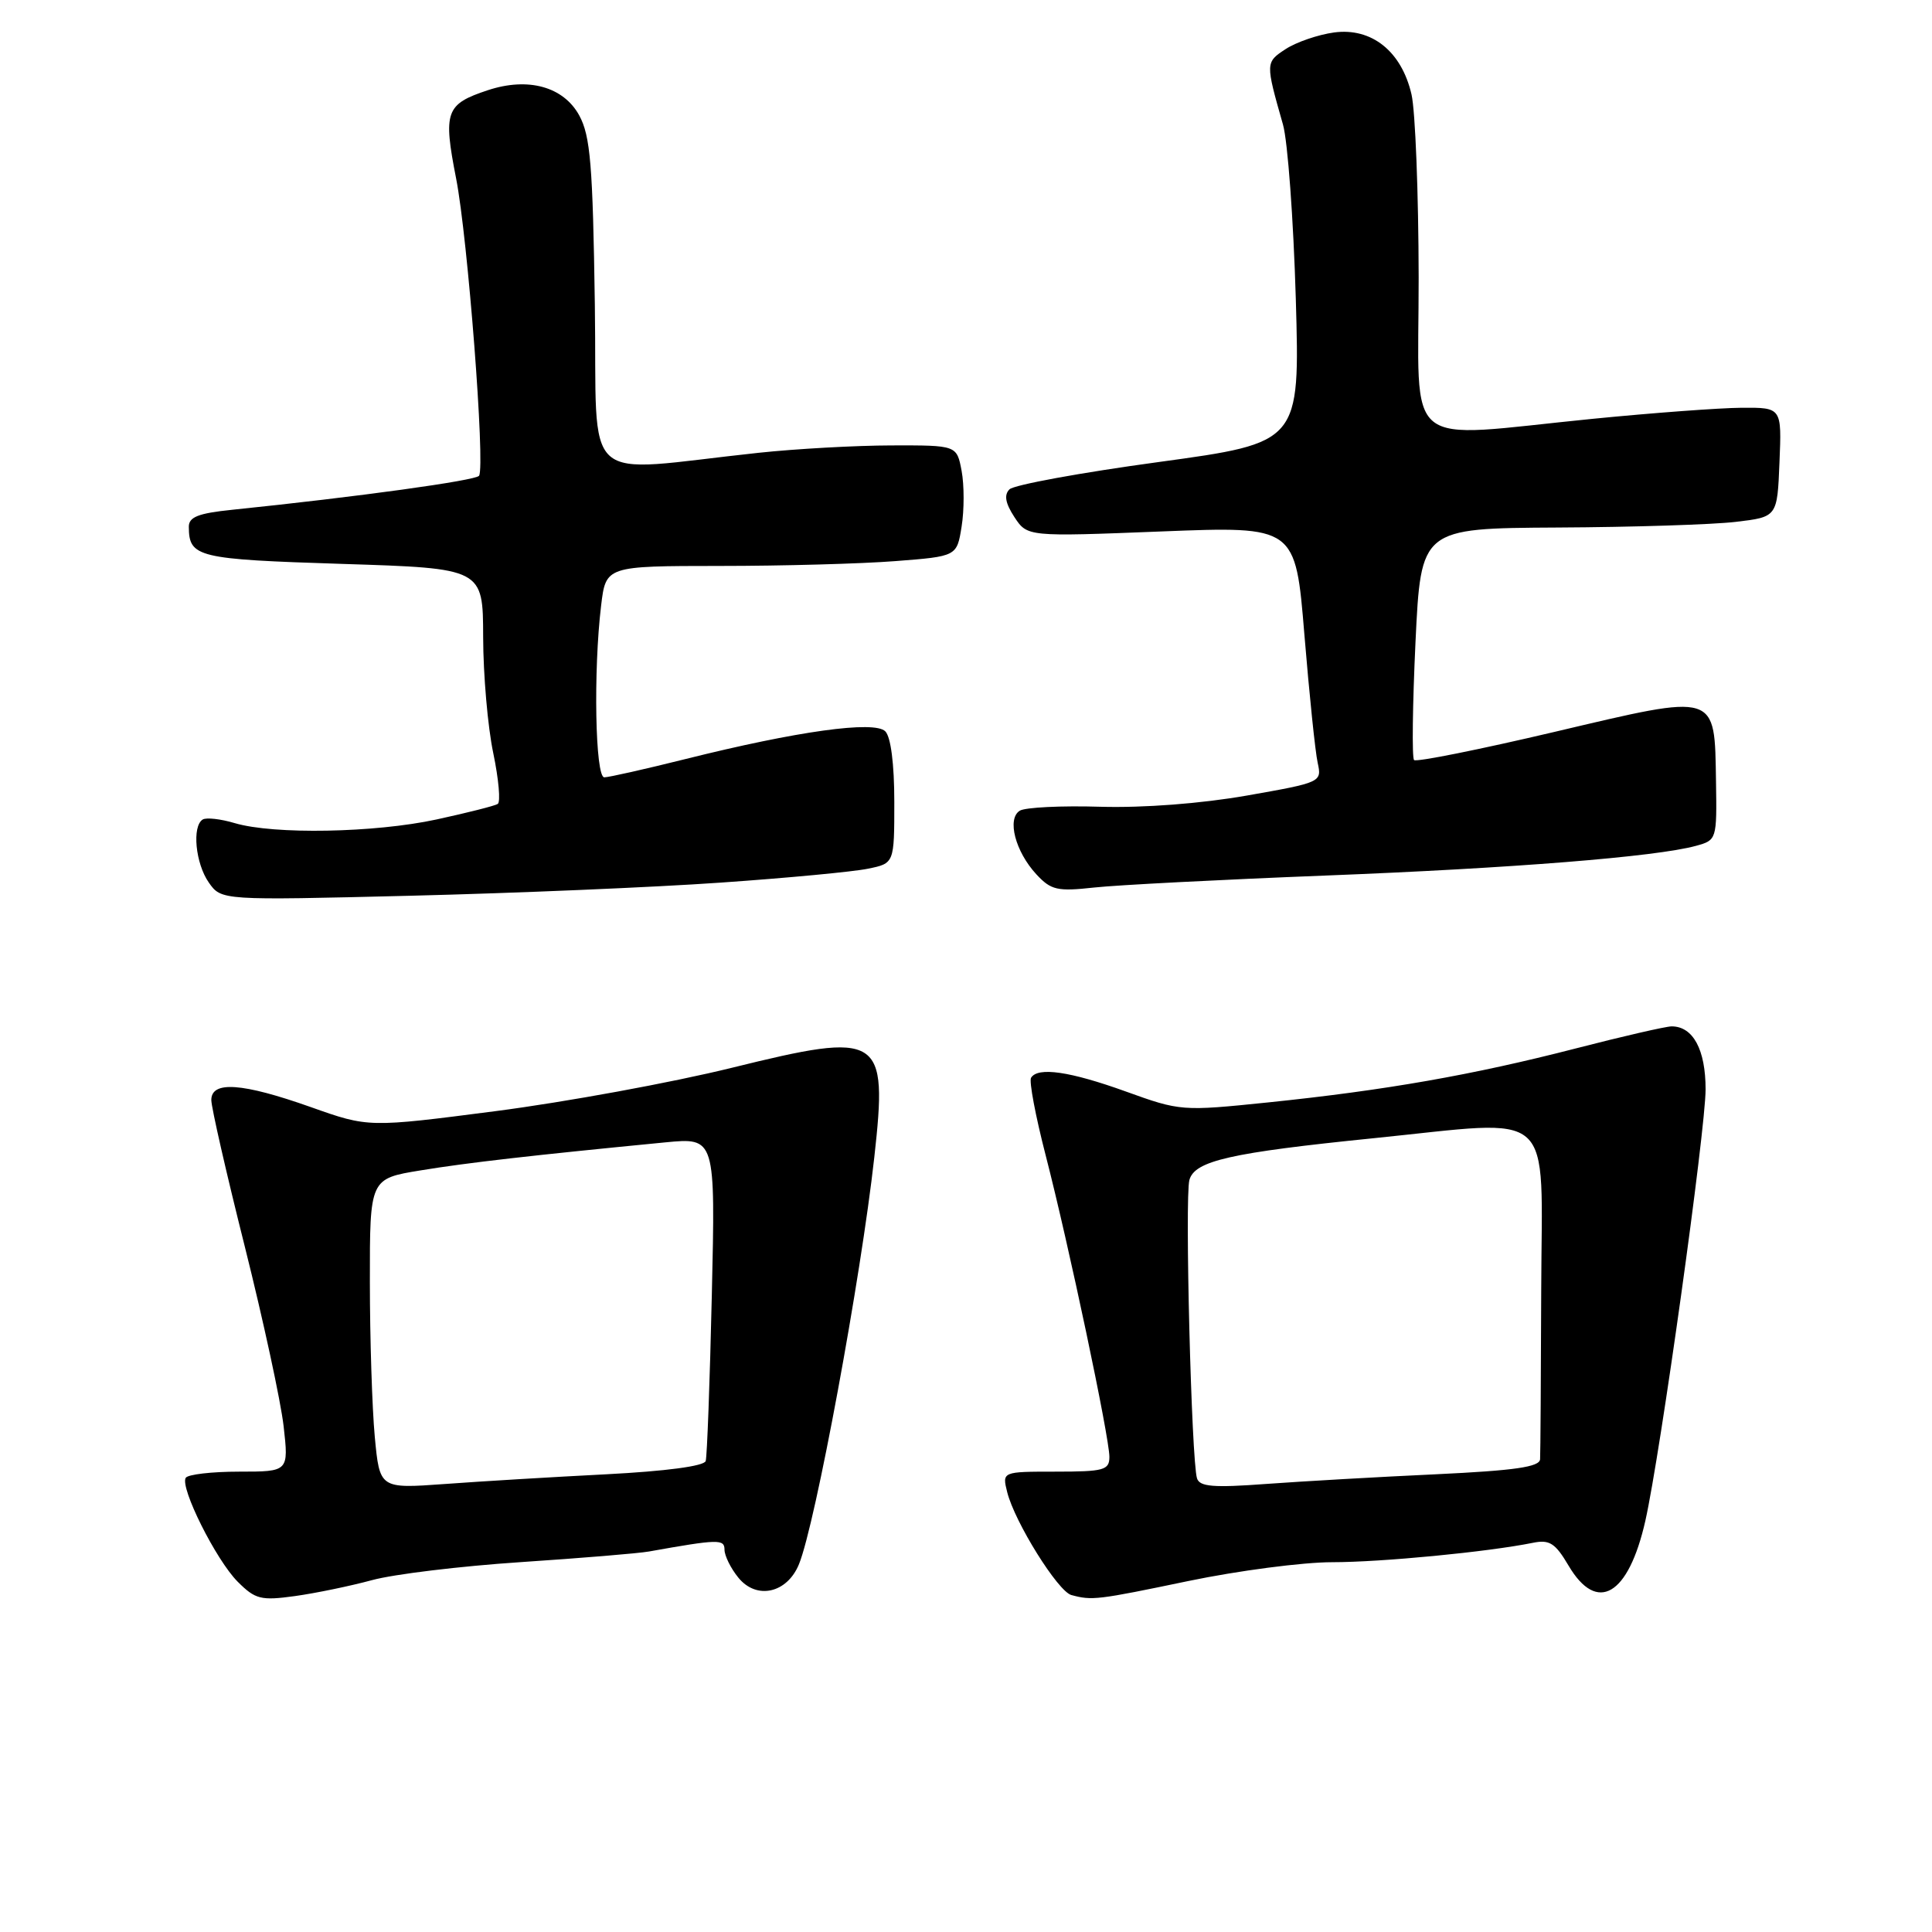 <?xml version="1.0" encoding="UTF-8" standalone="no"?>
<!DOCTYPE svg PUBLIC "-//W3C//DTD SVG 1.1//EN" "http://www.w3.org/Graphics/SVG/1.1/DTD/svg11.dtd" >
<svg xmlns="http://www.w3.org/2000/svg" xmlns:xlink="http://www.w3.org/1999/xlink" version="1.1" viewBox="0 0 256 256">
 <g >
 <path fill="currentColor"
d=" M 49.28 209.38 C 52.15 208.59 61.02 207.52 69.00 206.99 C 76.97 206.46 84.62 205.83 86.00 205.58 C 95.18 203.94 96.00 203.92 96.00 205.34 C 96.00 206.13 96.82 207.80 97.83 209.04 C 100.24 212.02 104.30 211.12 105.87 207.26 C 108.05 201.92 114.07 169.36 115.85 153.34 C 117.65 137.14 116.79 136.60 97.00 141.48 C 89.02 143.45 74.92 146.03 65.67 147.23 C 48.83 149.41 48.83 149.41 41.17 146.69 C 32.10 143.48 28.00 143.19 28.00 145.76 C 28.00 146.73 30.00 155.49 32.45 165.23 C 34.89 174.97 37.20 185.66 37.58 188.97 C 38.26 195.00 38.26 195.00 31.69 195.00 C 28.07 195.00 24.89 195.37 24.61 195.82 C 23.82 197.10 28.63 206.72 31.50 209.59 C 33.83 211.92 34.57 212.11 39.07 211.49 C 41.81 211.11 46.40 210.16 49.28 209.38 Z  M 157.48 209.49 C 164.07 208.12 172.63 207.00 176.50 207.00 C 183.08 207.00 197.14 205.64 203.12 204.43 C 205.32 203.98 206.08 204.47 207.84 207.45 C 211.62 213.86 215.78 211.43 218.02 201.50 C 220.00 192.71 226.00 149.72 226.00 144.34 C 226.00 139.08 224.34 136.00 221.50 136.00 C 220.75 136.00 215.00 137.32 208.73 138.94 C 195.14 142.44 183.60 144.47 167.99 146.08 C 156.62 147.25 156.38 147.23 149.18 144.63 C 141.77 141.96 137.52 141.34 136.62 142.81 C 136.34 143.26 137.21 147.87 138.55 153.06 C 141.60 164.87 147.00 190.43 147.00 193.04 C 147.00 194.80 146.28 195.00 139.89 195.00 C 132.78 195.00 132.78 195.00 133.46 197.72 C 134.46 201.70 140.18 210.87 141.96 211.35 C 144.70 212.09 145.34 212.02 157.48 209.49 Z  M 95.50 116.95 C 104.30 116.34 113.08 115.51 115.00 115.11 C 118.50 114.40 118.50 114.40 118.50 106.25 C 118.50 101.25 118.04 97.63 117.30 96.90 C 115.85 95.46 105.66 96.87 90.82 100.58 C 85.49 101.91 80.66 103.00 80.07 103.00 C 78.87 103.00 78.61 88.87 79.65 80.25 C 80.28 75.00 80.28 75.00 95.39 74.99 C 103.70 74.99 114.17 74.70 118.64 74.35 C 126.79 73.72 126.79 73.72 127.42 69.76 C 127.77 67.59 127.77 64.28 127.42 62.40 C 126.78 59.00 126.78 59.00 118.14 59.02 C 113.39 59.03 105.45 59.47 100.50 60.00 C 76.47 62.57 79.18 65.03 78.82 40.38 C 78.55 21.82 78.23 18.01 76.75 15.29 C 74.66 11.48 69.98 10.19 64.65 11.95 C 59.05 13.80 58.70 14.78 60.44 23.66 C 61.98 31.53 64.31 61.69 63.48 63.04 C 63.08 63.67 47.37 65.84 30.75 67.55 C 26.26 68.01 25.00 68.51 25.02 69.82 C 25.05 73.85 26.14 74.11 45.35 74.72 C 64.00 75.31 64.00 75.31 64.02 84.40 C 64.03 89.41 64.63 96.33 65.36 99.79 C 66.08 103.25 66.35 106.28 65.95 106.53 C 65.55 106.78 61.91 107.70 57.86 108.58 C 49.64 110.36 36.28 110.60 31.11 109.07 C 29.24 108.51 27.33 108.30 26.86 108.59 C 25.42 109.48 25.90 114.41 27.66 116.93 C 29.33 119.31 29.33 119.31 54.41 118.69 C 68.21 118.35 86.70 117.57 95.50 116.95 Z  M 175.50 116.02 C 200.40 115.05 219.43 113.53 224.72 112.08 C 227.47 111.33 227.50 111.24 227.38 103.57 C 227.18 91.68 227.74 91.85 206.02 96.97 C 196.05 99.32 187.67 101.00 187.37 100.71 C 187.08 100.42 187.17 93.39 187.56 85.09 C 188.28 70.00 188.28 70.00 206.39 69.90 C 216.35 69.85 226.97 69.51 230.00 69.15 C 235.50 68.50 235.50 68.50 235.79 61.25 C 236.09 54.00 236.09 54.00 230.79 54.03 C 227.88 54.05 218.97 54.71 211.00 55.50 C 185.43 58.04 188.00 60.14 187.98 36.75 C 187.96 25.61 187.54 14.70 187.03 12.50 C 185.71 6.80 181.76 3.64 176.78 4.30 C 174.66 4.59 171.77 5.58 170.36 6.50 C 167.67 8.26 167.67 8.32 170.00 16.50 C 170.63 18.70 171.39 29.09 171.70 39.58 C 172.25 58.66 172.25 58.66 153.54 61.22 C 143.24 62.62 134.35 64.25 133.76 64.84 C 133.02 65.58 133.21 66.67 134.41 68.51 C 136.13 71.12 136.13 71.12 153.89 70.42 C 171.66 69.72 171.66 69.72 172.84 84.11 C 173.49 92.02 174.28 99.66 174.60 101.08 C 175.16 103.64 175.08 103.68 165.19 105.42 C 159.12 106.48 151.55 107.06 145.82 106.90 C 140.65 106.74 135.84 106.98 135.13 107.42 C 133.40 108.49 134.53 112.83 137.32 115.85 C 139.27 117.95 140.09 118.14 145.00 117.60 C 148.03 117.27 161.75 116.56 175.50 116.02 Z  M 49.66 190.38 C 49.31 186.60 49.01 177.35 49.01 169.84 C 49.00 156.18 49.00 156.18 55.75 155.08 C 61.94 154.06 70.56 153.08 88.15 151.37 C 94.80 150.73 94.80 150.73 94.32 171.62 C 94.06 183.10 93.69 192.99 93.51 193.59 C 93.31 194.27 88.23 194.94 80.34 195.35 C 73.28 195.71 63.63 196.29 58.91 196.64 C 50.31 197.26 50.31 197.26 49.66 190.38 Z  M 158.61 195.89 C 157.87 193.56 156.98 158.65 157.60 156.36 C 158.29 153.81 163.03 152.74 182.00 150.82 C 206.45 148.35 204.30 146.41 204.22 170.75 C 204.18 182.44 204.12 192.61 204.07 193.35 C 204.02 194.38 200.76 194.85 190.25 195.35 C 182.69 195.70 172.57 196.28 167.77 196.63 C 160.78 197.15 158.96 197.00 158.61 195.89 Z "/>
</g>
</svg>